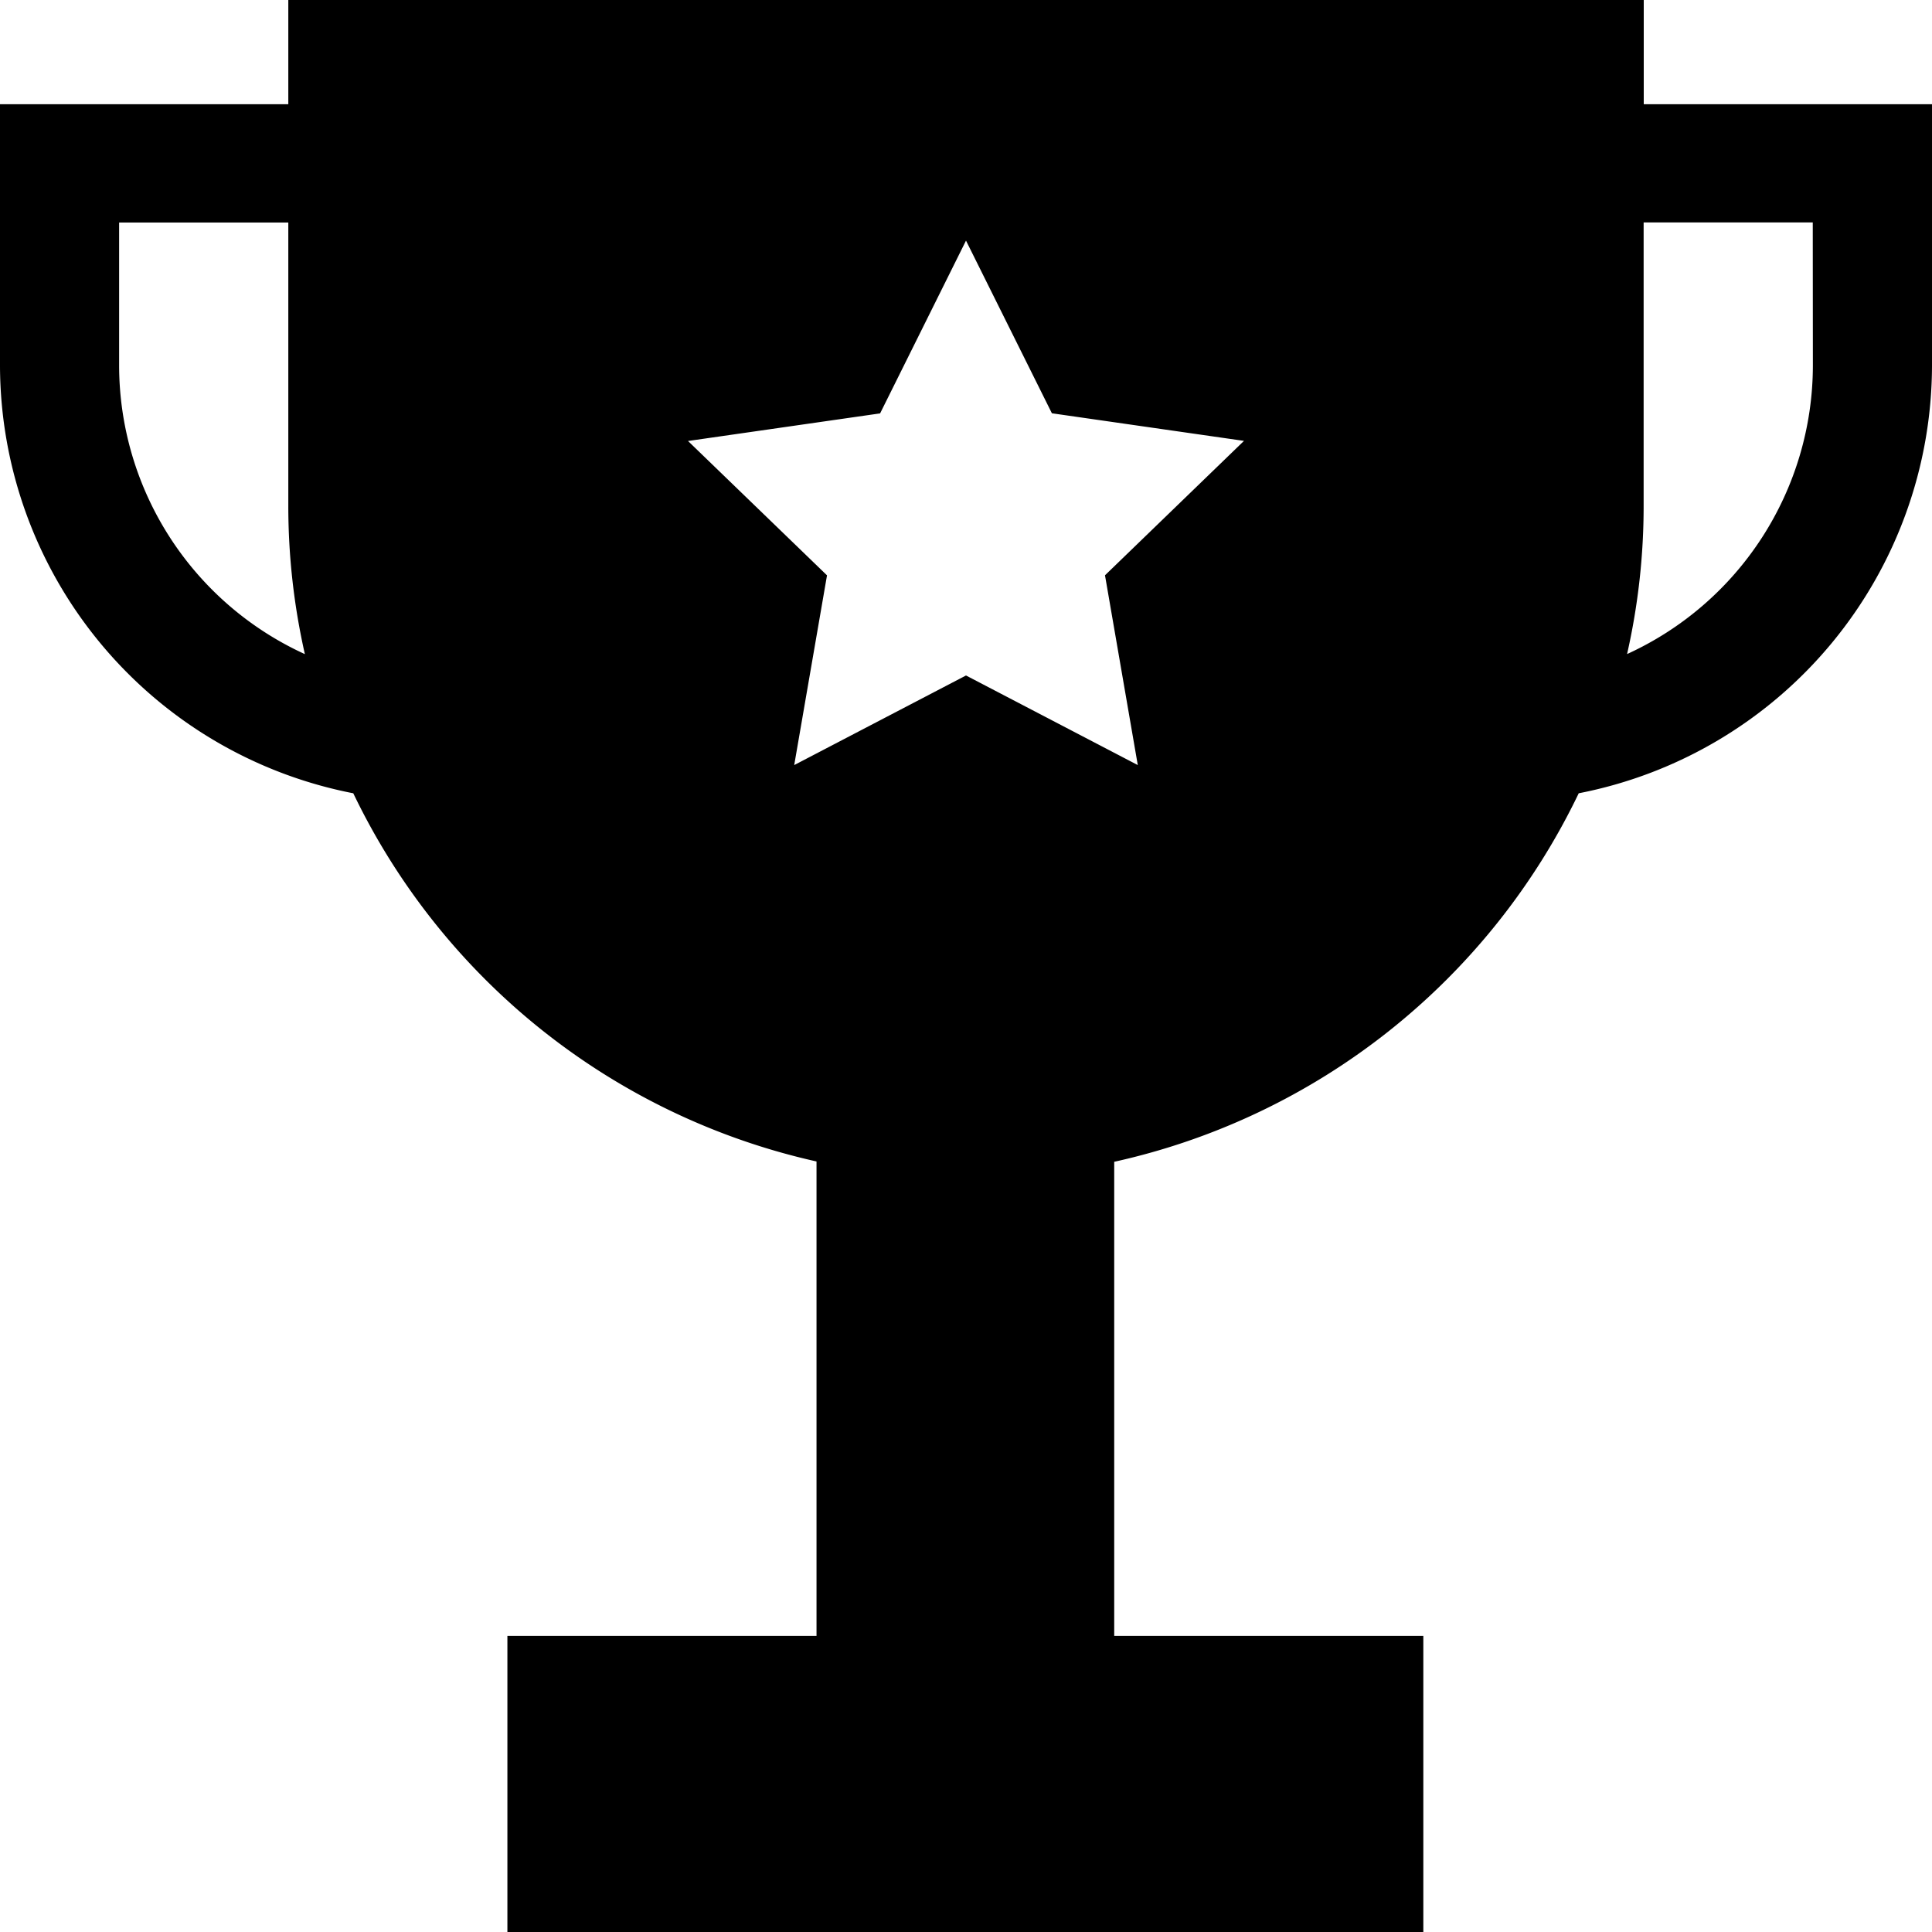 <svg xmlns="http://www.w3.org/2000/svg" width="35" height="35" viewBox="0 0 35 35">
  <path id="Path_108" dataname="Path 108" d="M29.778,1.888V0H5.223V1.888H0V6.631a7.91,7.91,0,0,0,6.4,7.74,12.28,12.28,0,0,0,8.392,6.67v8.595h-5.6V35H25.785V29.636h-5.6V21.047A12.276,12.276,0,0,0,28.6,14.371,7.91,7.91,0,0,0,35,6.631V1.888ZM2.158,6.631v-2.6H5.223V9.16a12.146,12.146,0,0,0,.3,2.69A5.754,5.754,0,0,1,2.158,6.631Zm18.454,7.229L17.5,12.237l-3.112,1.623.594-3.437L12.464,7.989l3.48-.5L17.5,4.359l1.556,3.128,3.48.5-2.518,2.435Zm12.23-7.229a5.753,5.753,0,0,1-3.366,5.218,12.113,12.113,0,0,0,.3-2.69V4.029h3.064Zm0,0"/>
</svg>
